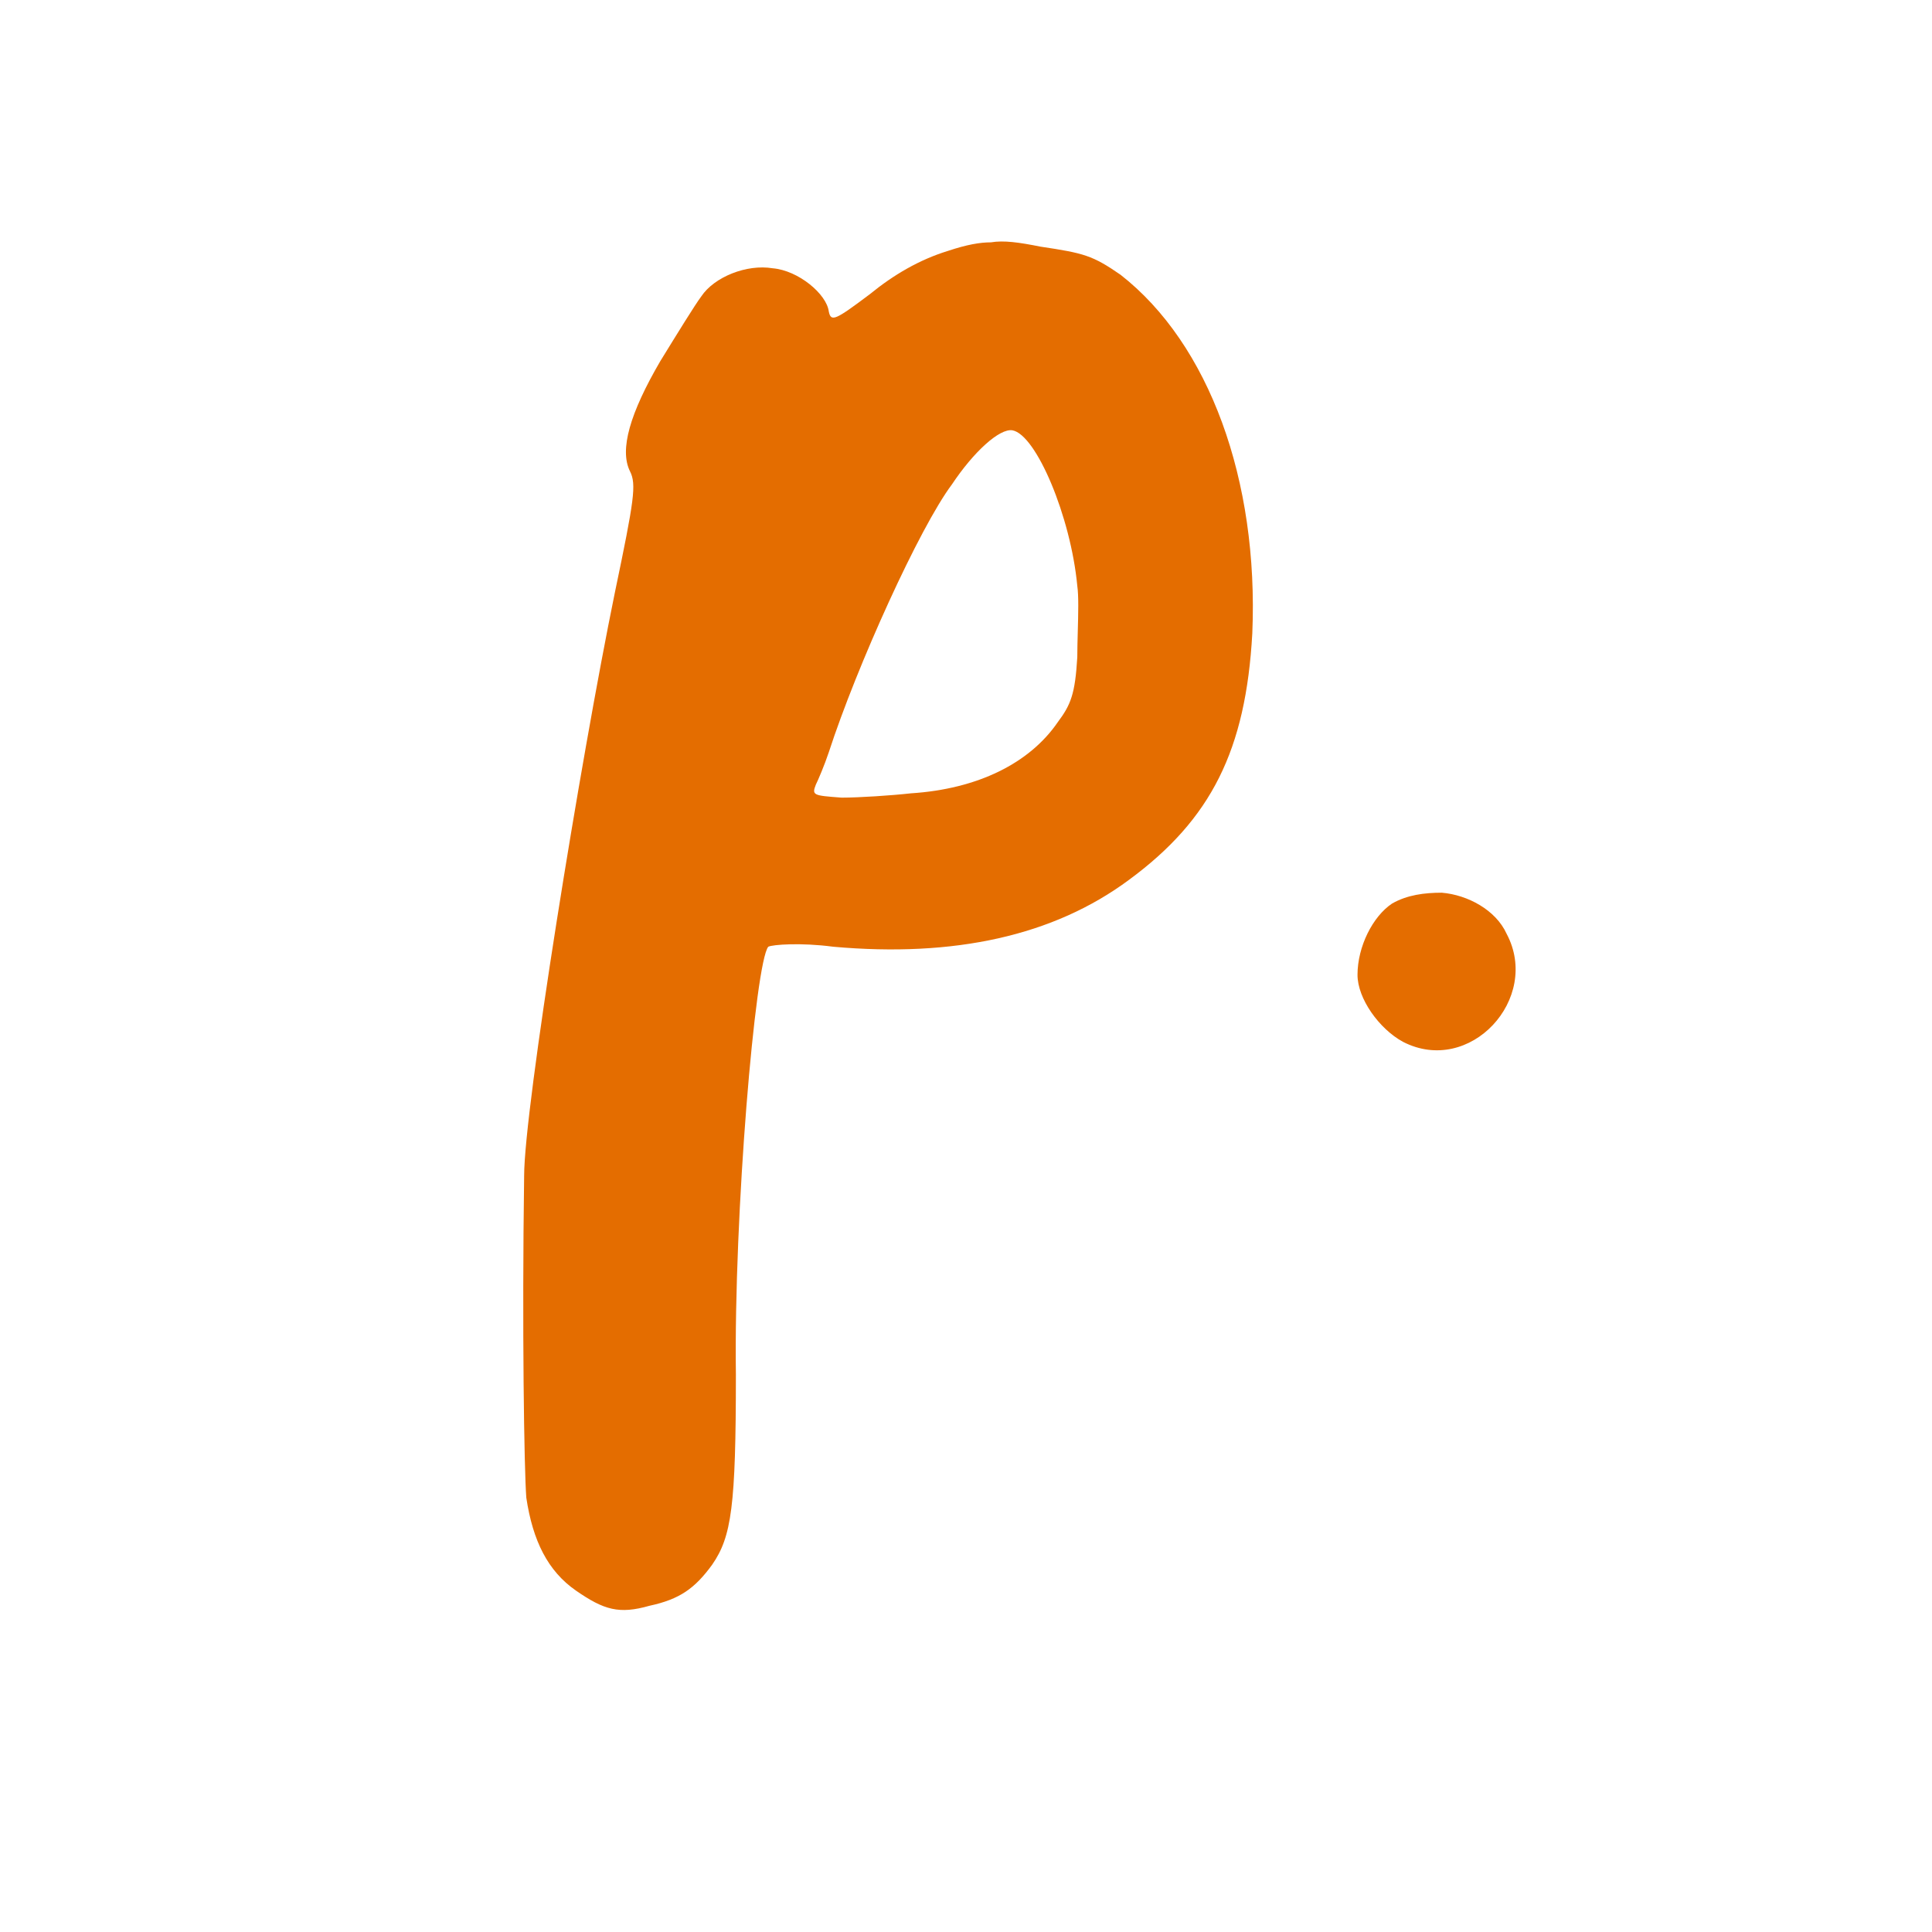 <svg width="48" height="48" viewBox="0 0 48 48" fill="none" xmlns="http://www.w3.org/2000/svg">
<path fill-rule="evenodd" clip-rule="evenodd" d="M26.765 14.556C26.604 12.839 25.745 10.799 25.154 10.691C24.832 10.638 24.188 11.228 23.651 12.034C22.846 13.107 21.289 16.543 20.591 18.69C20.484 19.012 20.323 19.388 20.269 19.495C20.164 19.76 20.214 19.764 20.883 19.815L20.914 19.817C21.343 19.817 22.148 19.764 22.631 19.71C24.296 19.603 25.584 18.959 26.282 17.939C26.604 17.509 26.711 17.241 26.765 16.328C26.765 16.131 26.771 15.911 26.777 15.69C26.789 15.248 26.801 14.807 26.765 14.556ZM23.544 6.236C24.027 6.075 24.349 6.021 24.618 6.021C24.94 5.967 25.316 6.021 25.852 6.128C26.926 6.289 27.141 6.343 27.839 6.826C30.04 8.544 31.274 11.926 31.113 15.738C30.952 18.636 30.093 20.354 28.053 21.857C26.174 23.253 23.705 23.79 20.699 23.521C19.894 23.414 19.196 23.468 19.088 23.521C18.766 23.897 18.229 30.178 18.283 34.151C18.283 37.425 18.176 38.177 17.693 38.875C17.263 39.465 16.887 39.733 16.136 39.895C15.384 40.109 15.008 40.002 14.311 39.519C13.613 39.036 13.237 38.284 13.076 37.21C13.022 36.513 12.969 32.969 13.022 29.212C13.022 27.548 14.418 18.905 15.277 14.718C15.76 12.409 15.814 12.034 15.653 11.711C15.384 11.175 15.653 10.262 16.404 8.974L16.404 8.974C16.834 8.276 17.263 7.578 17.424 7.363C17.746 6.88 18.552 6.558 19.196 6.665C19.84 6.719 20.538 7.309 20.591 7.739C20.645 8.007 20.753 7.954 21.611 7.309C22.202 6.826 22.846 6.451 23.544 6.236ZM34.586 22.448C34.962 22.233 35.392 22.179 35.821 22.179C36.465 22.233 37.163 22.609 37.431 23.199C38.29 24.81 36.519 26.742 34.855 25.883C34.264 25.561 33.727 24.81 33.727 24.219C33.727 23.521 34.103 22.77 34.586 22.448Z" fill="#E46D00"/>
</svg>
